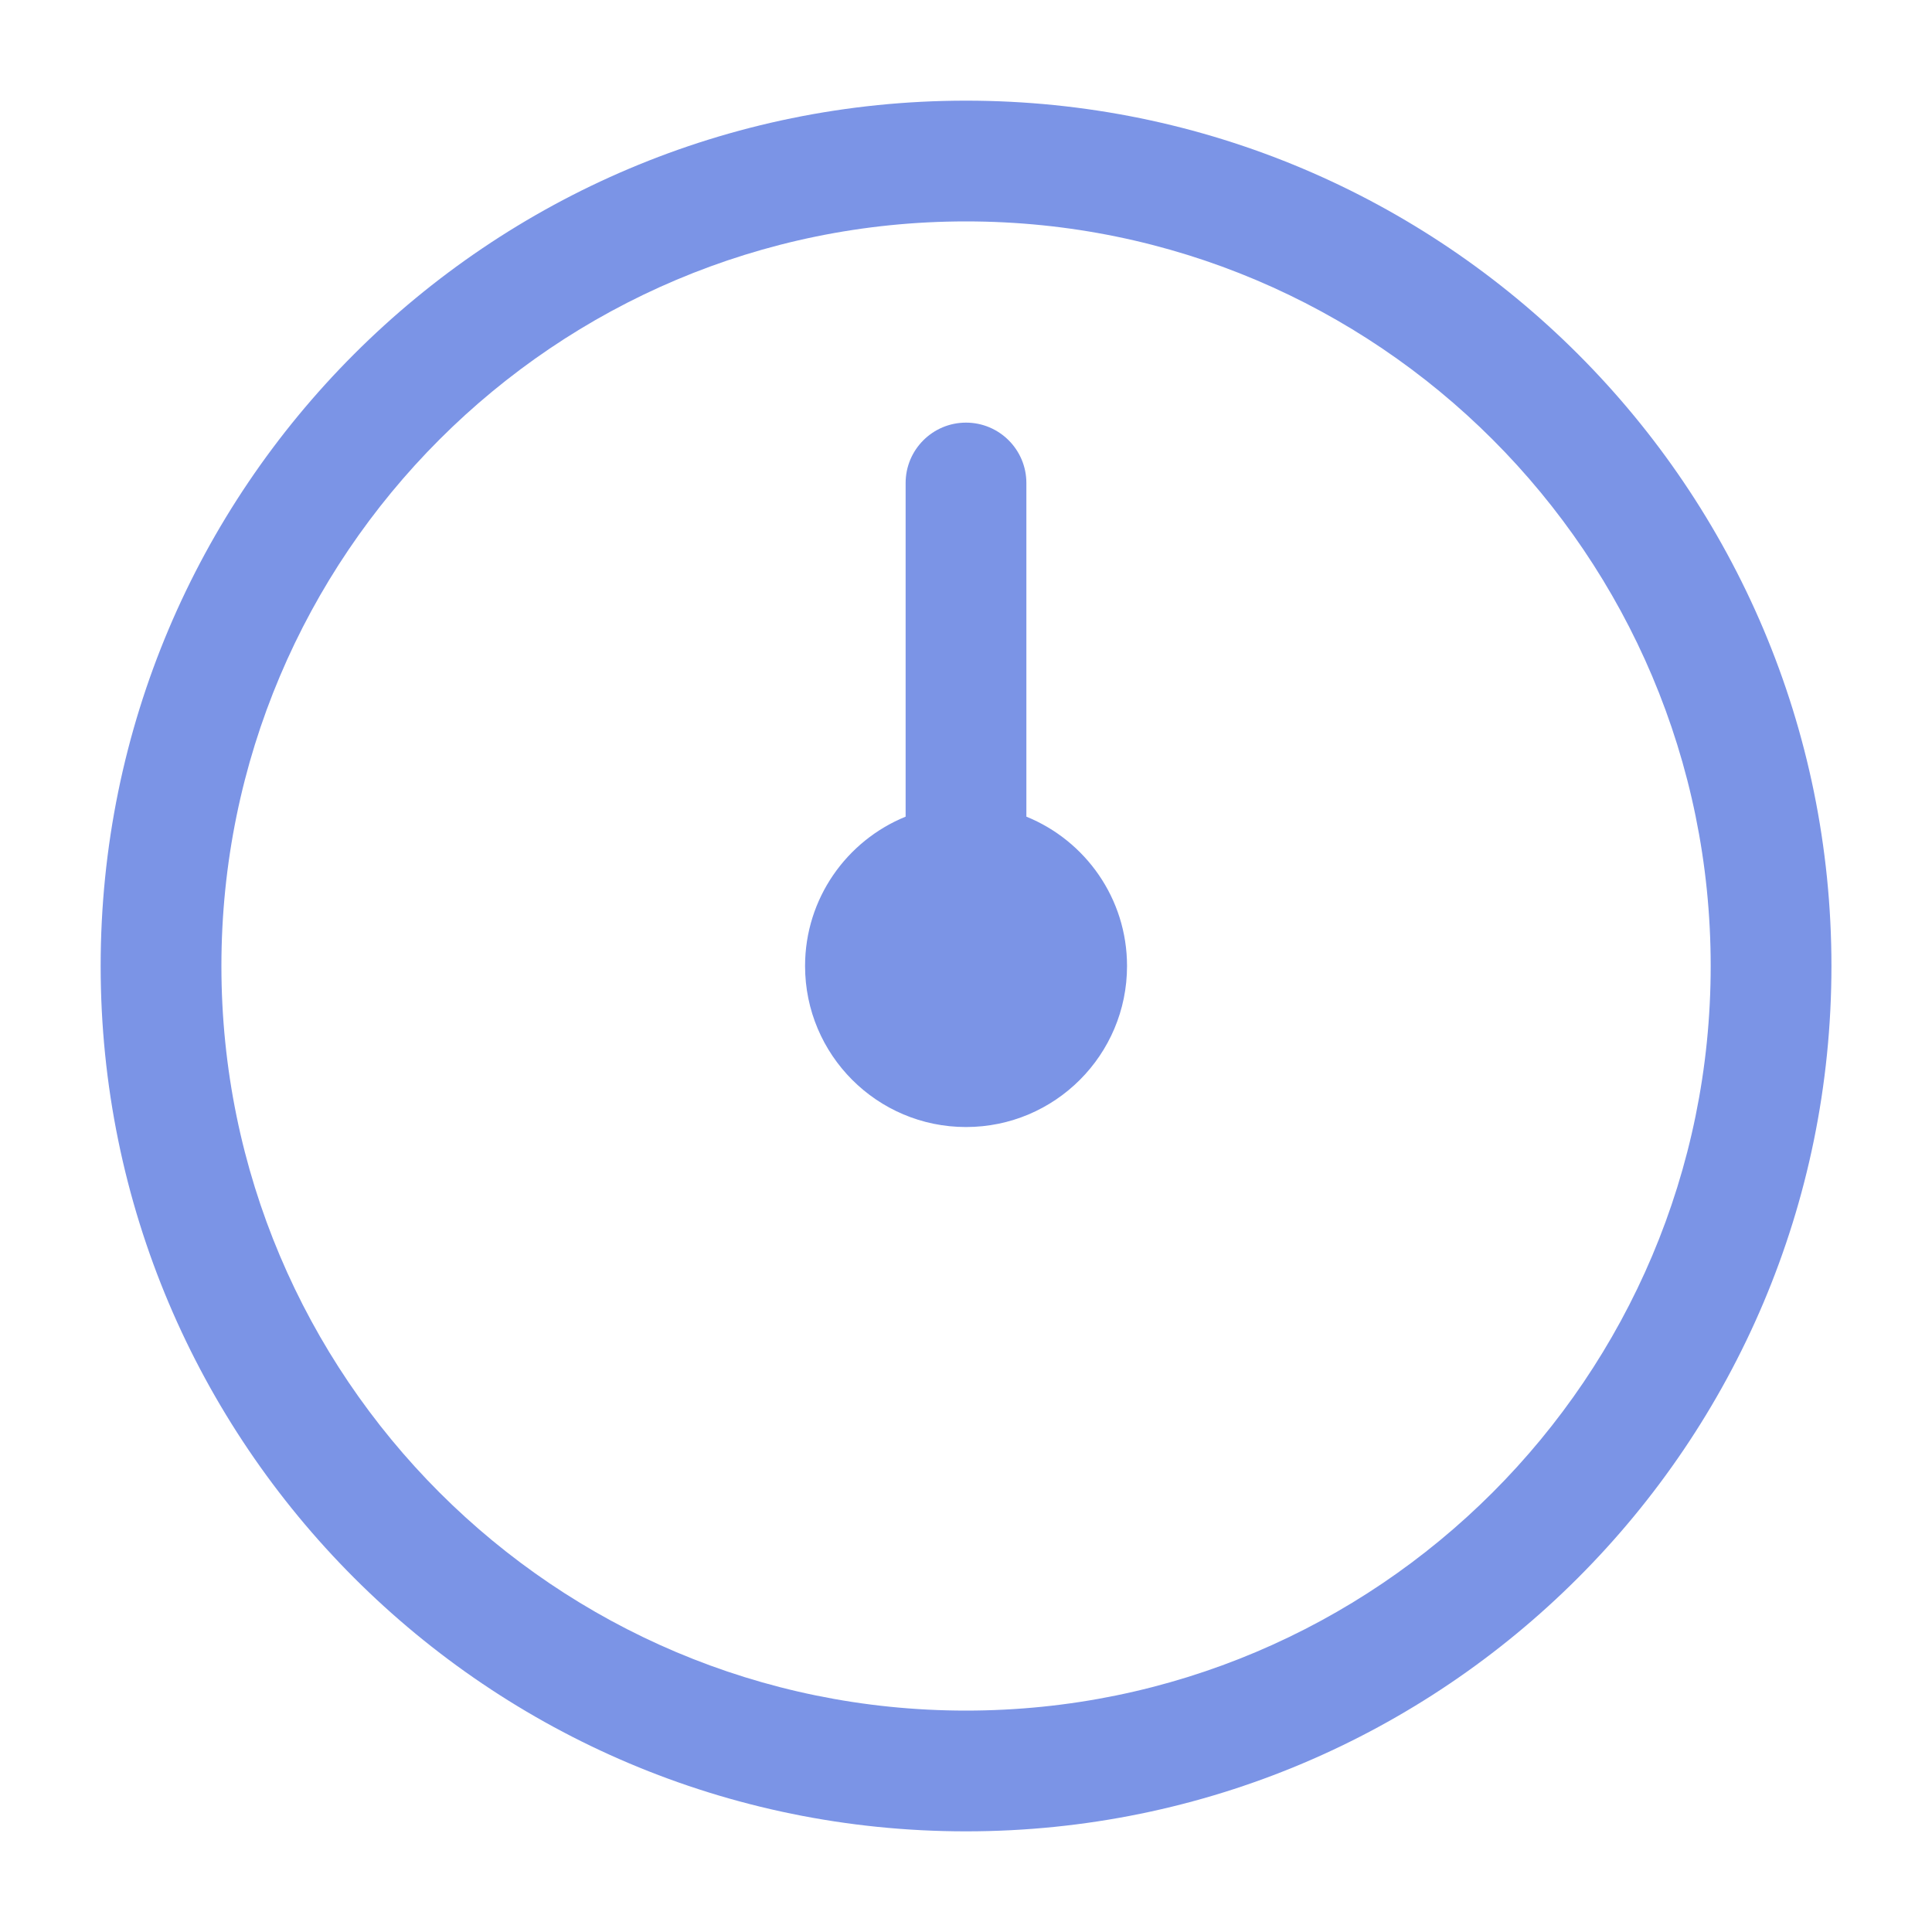 <svg width="20" height="20" viewBox="0 0 20 20" fill="none" xmlns="http://www.w3.org/2000/svg">
<path fill-rule="evenodd" clip-rule="evenodd" d="M2.292 10C2.292 5.743 5.743 2.292 10 2.292C14.258 2.292 17.709 5.743 17.709 10C17.709 14.257 14.258 17.708 10 17.708C5.743 17.708 2.292 14.257 2.292 10ZM10 1.042C5.053 1.042 1.042 5.052 1.042 10C1.042 14.947 5.053 18.958 10 18.958C14.948 18.958 18.959 14.947 18.959 10C18.959 5.052 14.948 1.042 10 1.042ZM10 4.375C9.655 4.375 9.375 4.655 9.375 5V8.454C8.765 8.702 8.334 9.301 8.334 10C8.334 10.92 9.08 11.667 10 11.667C10.921 11.667 11.667 10.92 11.667 10C11.667 9.301 11.236 8.702 10.625 8.454V5C10.625 4.655 10.345 4.375 10 4.375Z" fill="#7B94E6"/>
</svg>
